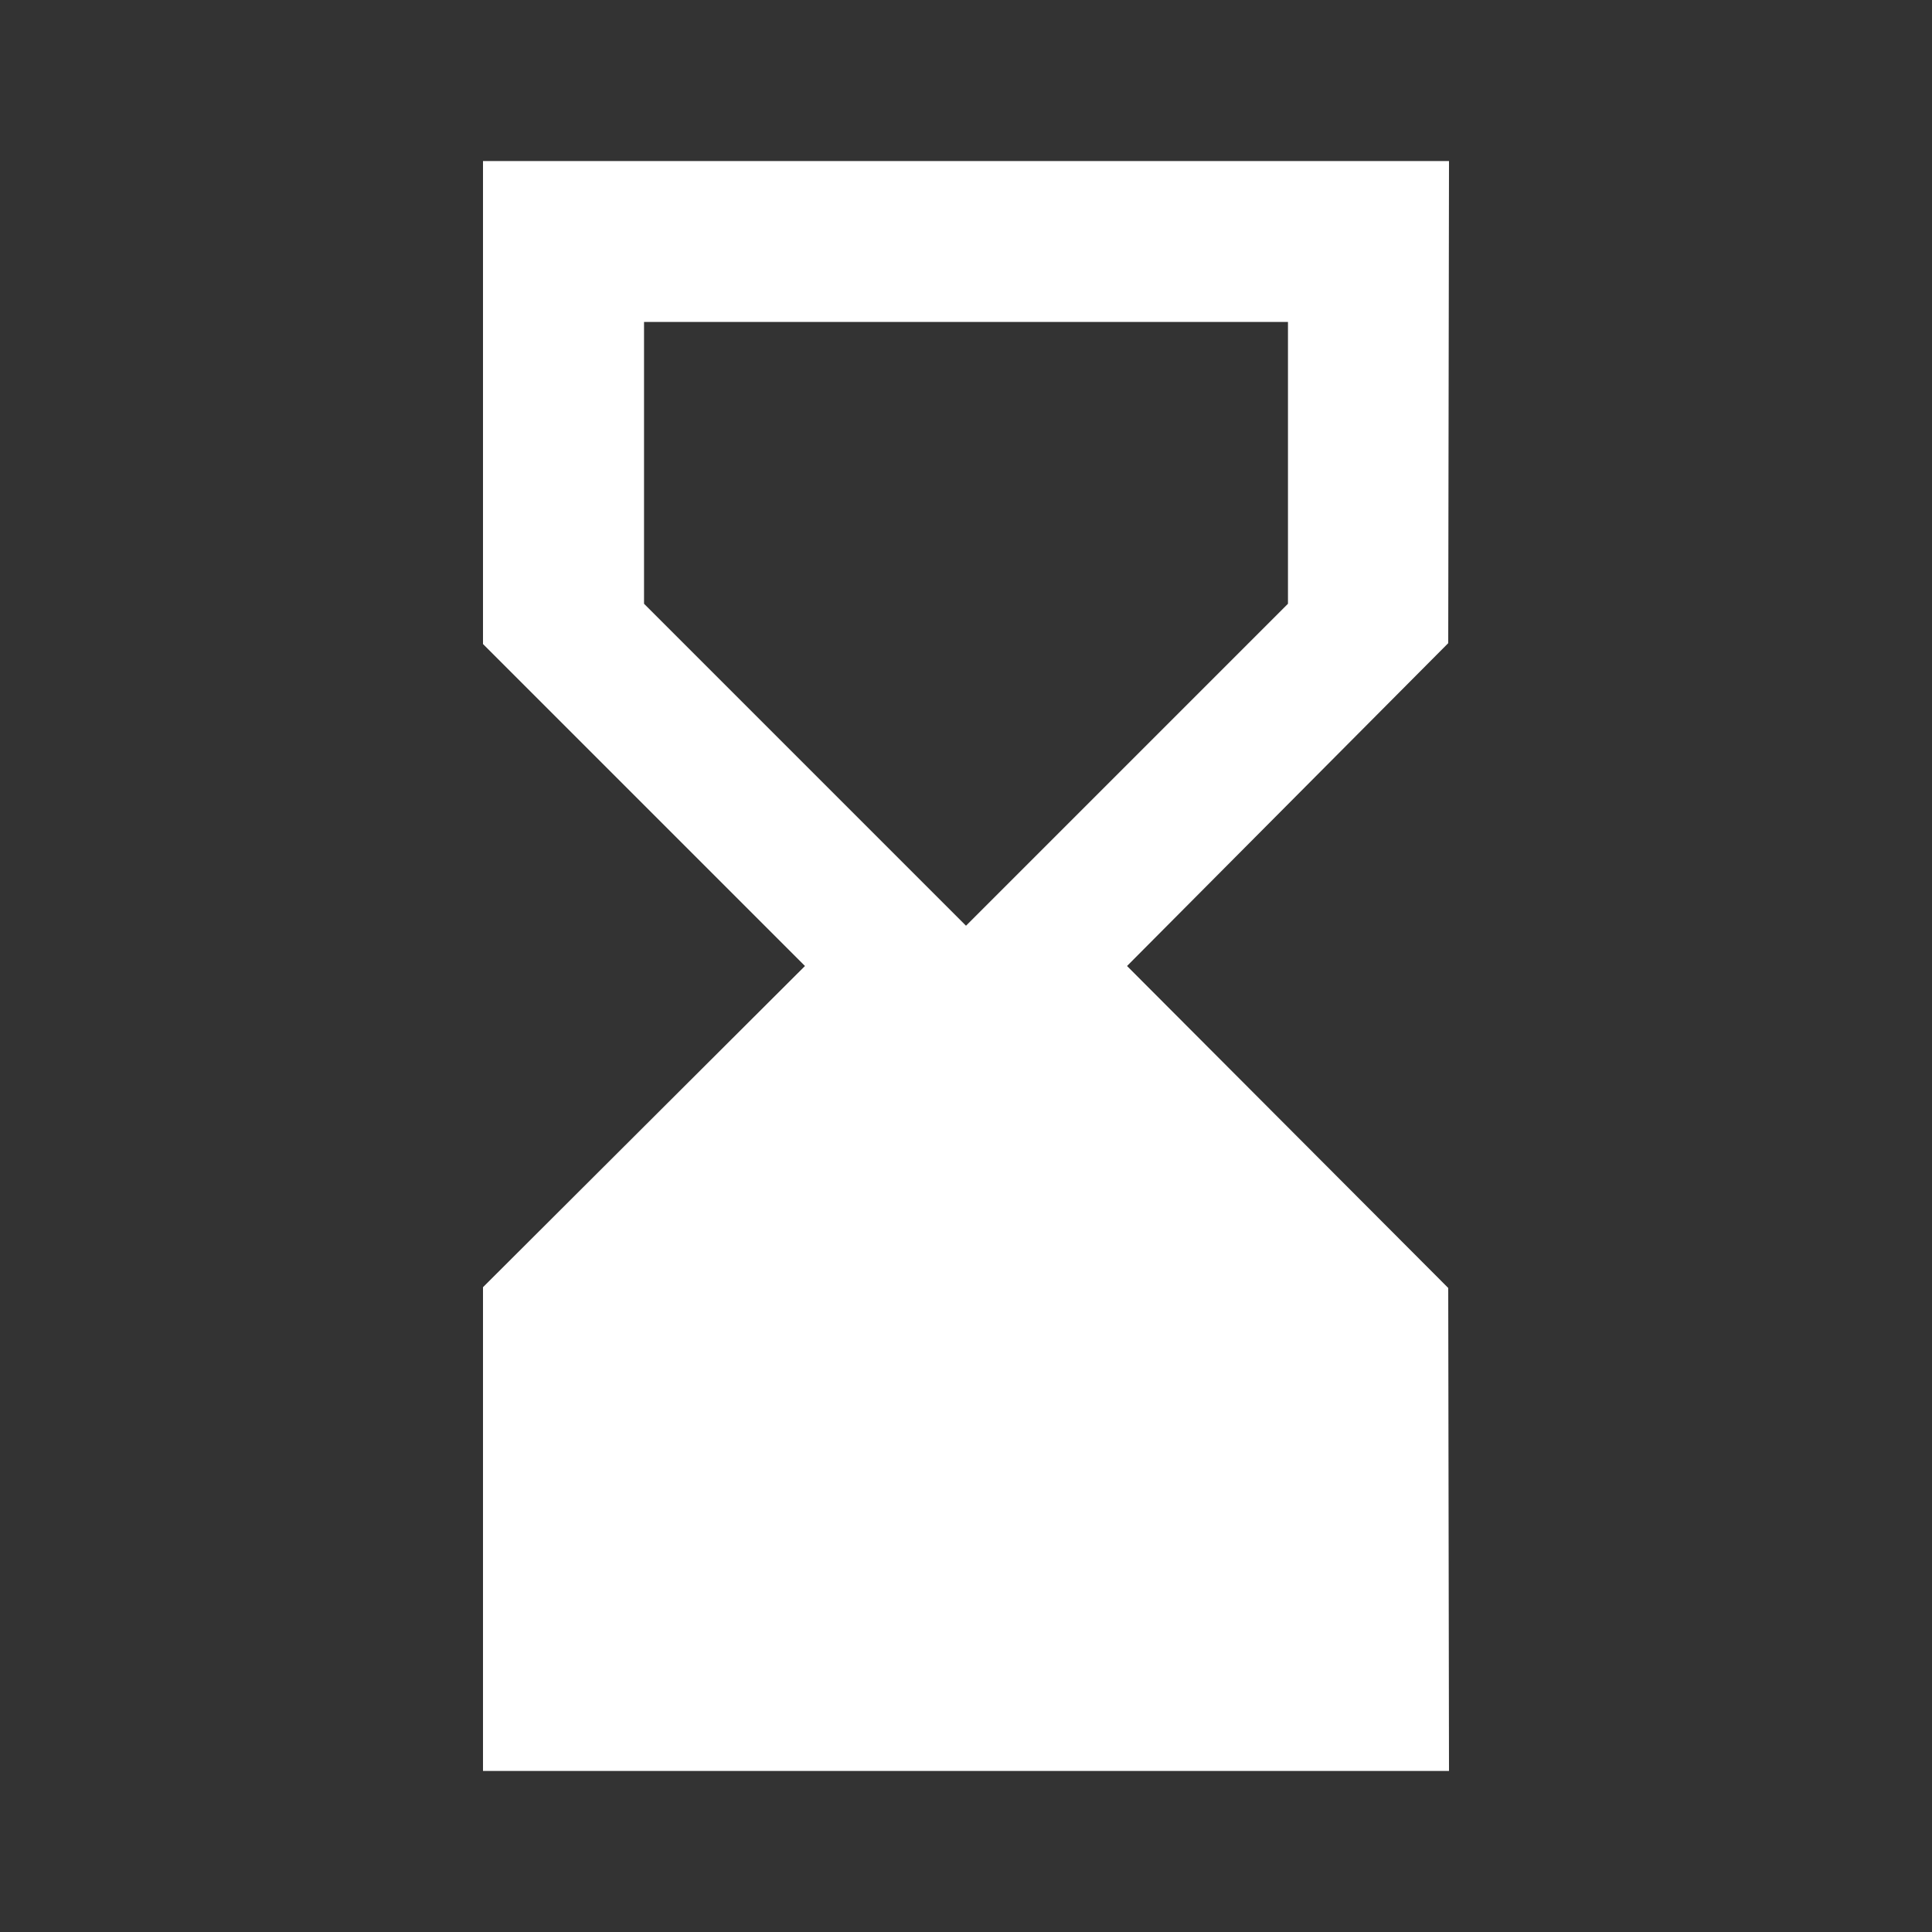 <svg width="20" height="20" viewBox="0 0 20 20" fill="none" xmlns="http://www.w3.org/2000/svg">
<rect x="0" y="0" width="20" height="20" fill="#333333" stroke="none"/>
<g clip-path="url(#clip0_3686_9524)">
<path d="M15 18.333L14.992 13.333L11.667 10L14.992 6.658L15 1.667H5V6.667L8.333 10L5 13.325V18.333H15ZM6.667 6.25V3.333H13.333V6.25L10 9.583L6.667 6.25Z" fill="white"/>
</g>
<defs>
<clipPath id="clip0_3686_9524">
<rect width="20" height="20" fill="white"/>
</clipPath>
</defs>
</svg>
